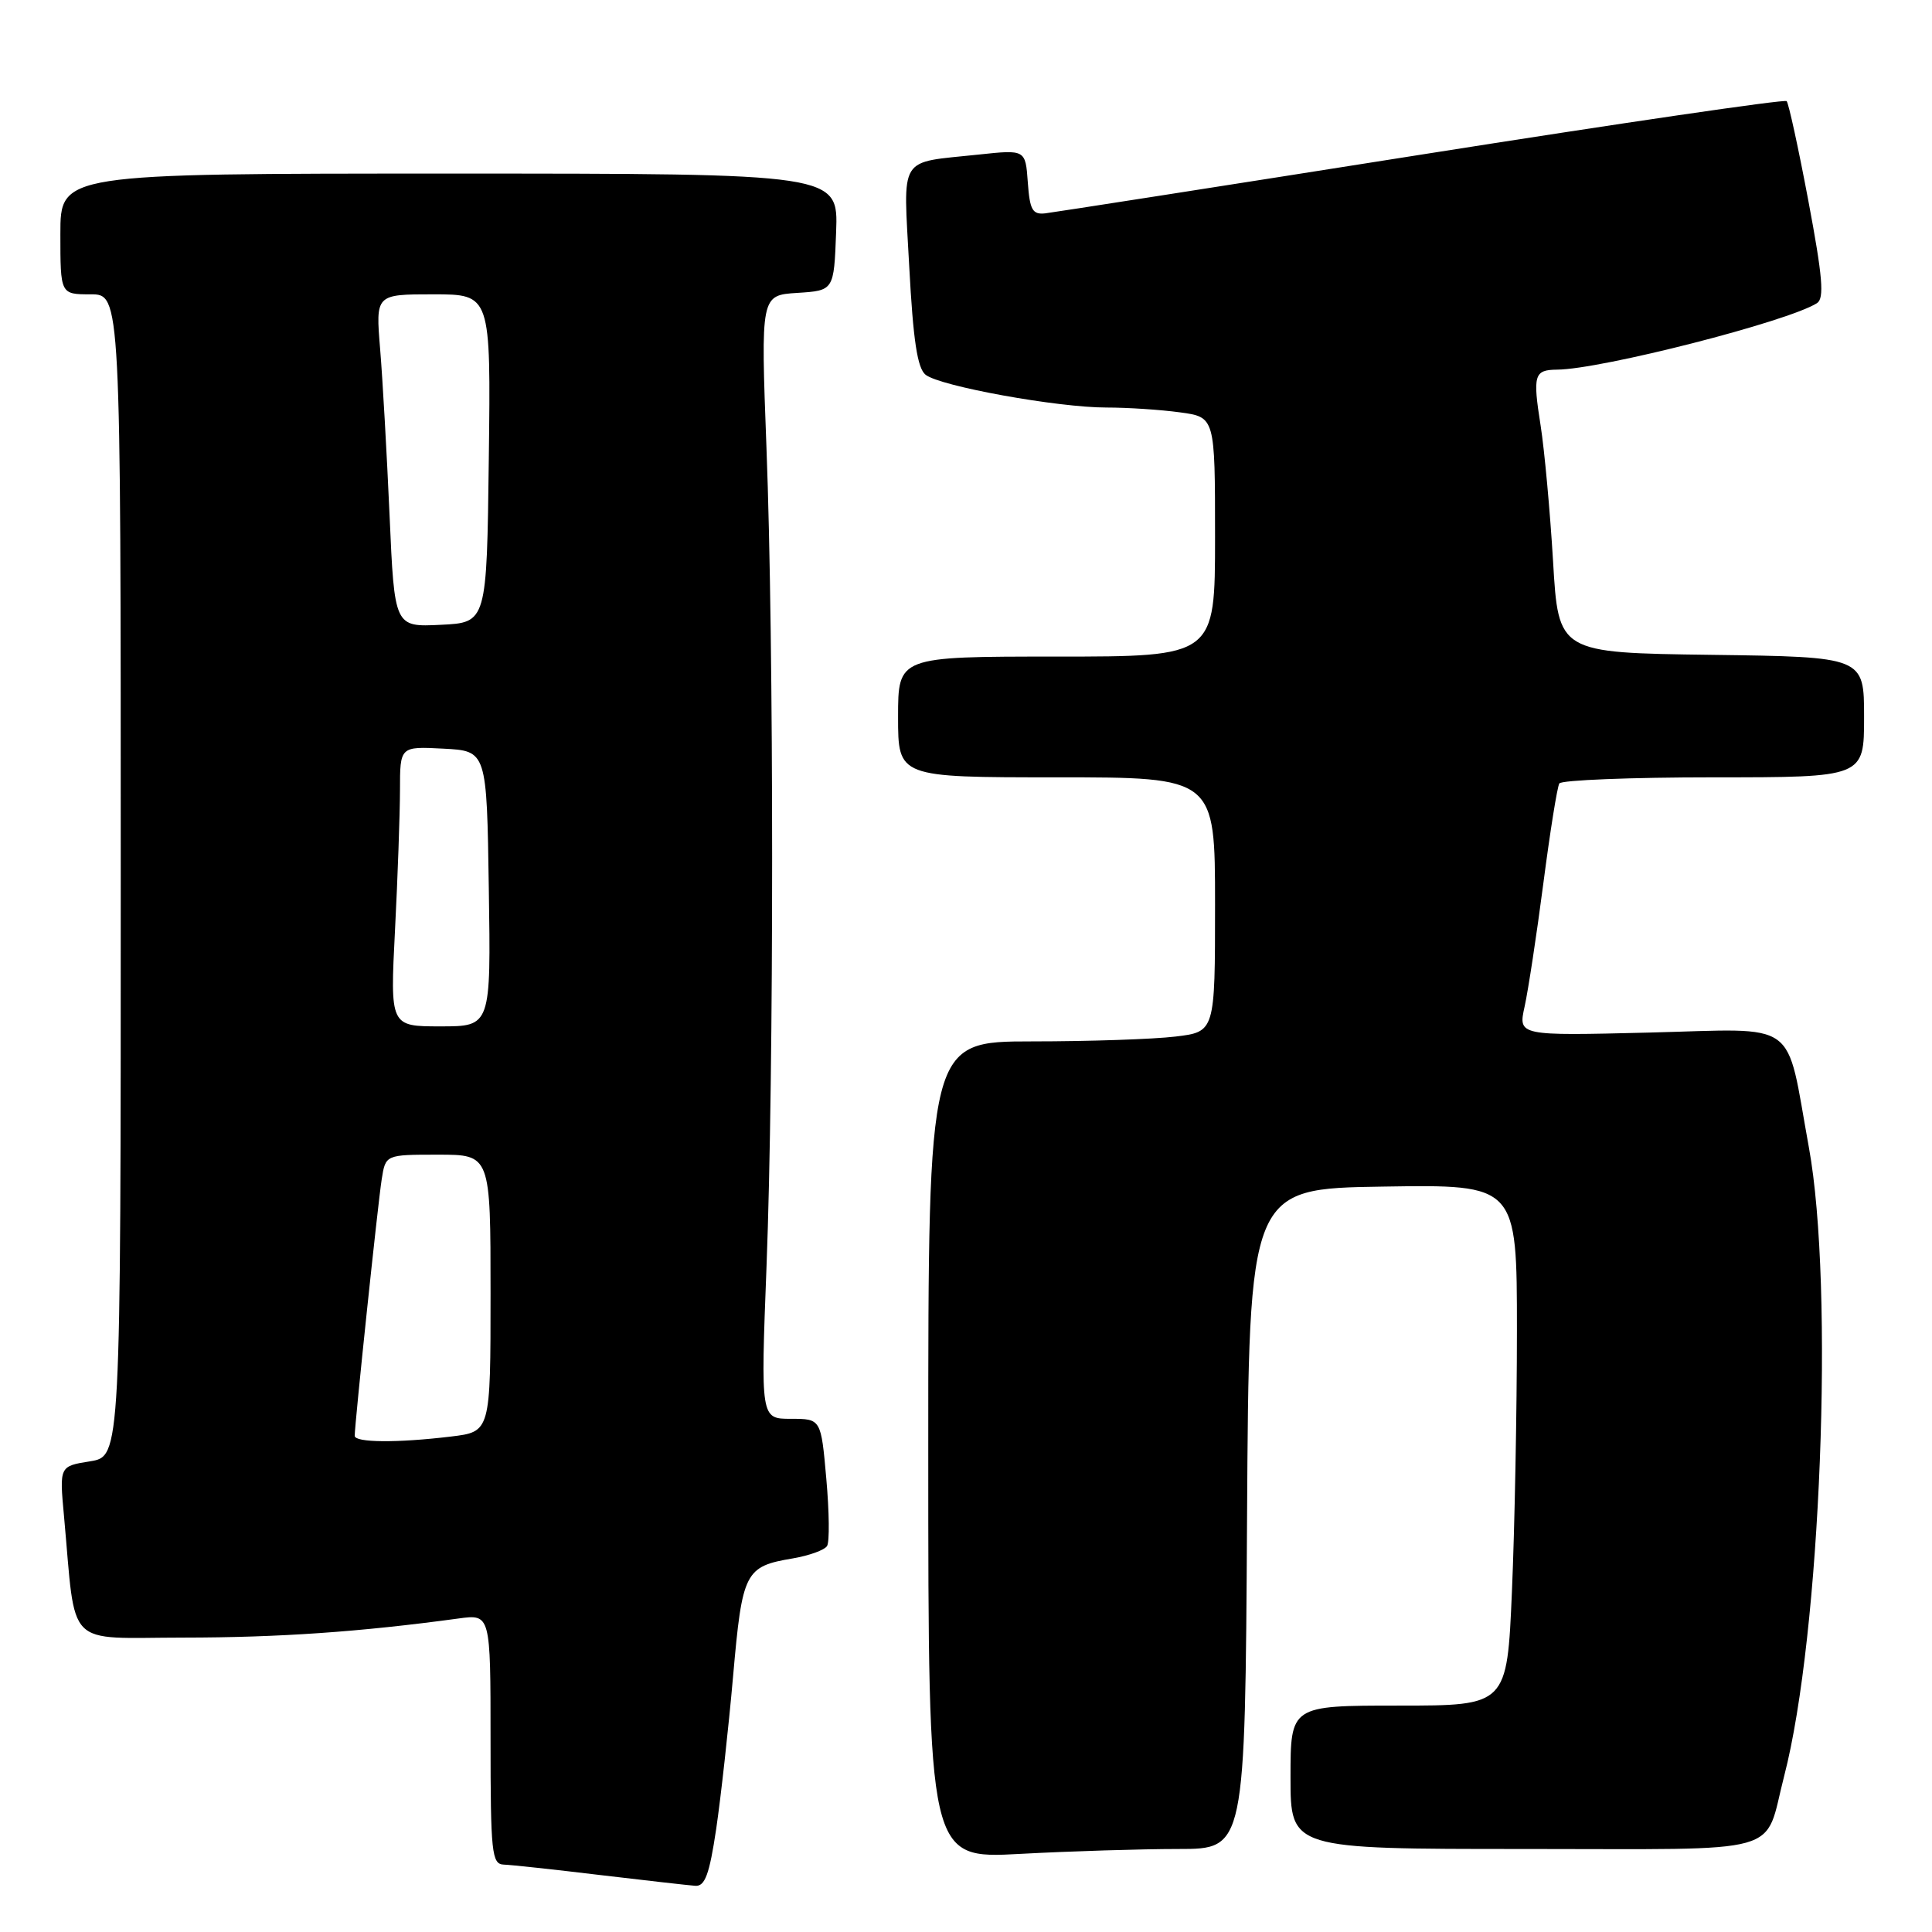 <?xml version="1.0" encoding="UTF-8" standalone="no"?>
<!DOCTYPE svg PUBLIC "-//W3C//DTD SVG 1.1//EN" "http://www.w3.org/Graphics/SVG/1.1/DTD/svg11.dtd" >
<svg xmlns="http://www.w3.org/2000/svg" xmlns:xlink="http://www.w3.org/1999/xlink" version="1.1" viewBox="0 0 256 256">
 <g >
 <path fill="currentColor"
d=" M 94.90 242.34 C 95.52 238.13 96.53 229.01 97.14 222.09 C 98.36 208.23 98.70 207.56 105.09 206.49 C 107.23 206.12 109.26 205.39 109.59 204.85 C 109.93 204.31 109.88 200.30 109.49 195.94 C 108.79 188.00 108.79 188.00 104.79 188.00 C 100.79 188.00 100.79 188.00 101.57 167.75 C 102.56 141.95 102.56 85.46 101.56 59.31 C 100.80 39.12 100.80 39.12 105.65 38.81 C 110.50 38.50 110.50 38.50 110.79 30.75 C 111.08 23.00 111.08 23.00 59.54 23.00 C 8.00 23.00 8.00 23.00 8.00 31.00 C 8.00 39.00 8.00 39.00 12.00 39.00 C 16.00 39.00 16.00 39.00 16.00 115.99 C 16.00 192.98 16.00 192.98 11.94 193.63 C 7.87 194.28 7.87 194.28 8.48 200.89 C 10.11 218.70 8.43 217.00 24.34 216.99 C 36.97 216.98 47.68 216.24 60.75 214.46 C 65.00 213.88 65.00 213.88 65.00 230.44 C 65.00 245.52 65.16 247.01 66.75 247.07 C 67.71 247.10 73.45 247.72 79.50 248.45 C 85.55 249.17 91.23 249.81 92.13 249.88 C 93.41 249.97 94.00 248.38 94.90 242.34 Z  M 156.15 245.00 C 164.98 245.00 164.98 245.00 165.24 201.25 C 165.50 157.50 165.50 157.50 183.25 157.23 C 201.00 156.95 201.00 156.95 201.00 176.32 C 201.00 186.97 200.70 202.50 200.34 210.84 C 199.69 226.00 199.69 226.00 185.34 226.00 C 171.00 226.00 171.00 226.00 171.00 235.50 C 171.00 245.00 171.00 245.00 201.96 245.00 C 237.19 245.00 233.65 245.99 236.41 235.34 C 241.26 216.64 243.07 170.55 239.68 152.00 C 236.55 134.81 238.65 136.32 218.56 136.82 C 201.16 137.25 201.16 137.25 202.02 133.37 C 202.49 131.24 203.61 123.90 204.50 117.06 C 205.39 110.22 206.34 104.26 206.62 103.81 C 206.89 103.37 216.09 103.00 227.06 103.00 C 247.00 103.00 247.00 103.00 247.00 95.02 C 247.00 87.04 247.00 87.04 226.75 86.77 C 206.50 86.50 206.50 86.50 205.79 74.39 C 205.39 67.73 204.65 59.63 204.14 56.39 C 203.08 49.68 203.28 49.01 206.31 48.98 C 212.16 48.94 236.92 42.61 240.76 40.17 C 241.75 39.54 241.51 36.67 239.62 26.63 C 238.30 19.62 237.00 13.67 236.74 13.40 C 236.47 13.13 214.70 16.32 188.37 20.48 C 162.04 24.64 139.60 28.14 138.50 28.27 C 136.81 28.46 136.45 27.82 136.19 24.16 C 135.88 19.82 135.88 19.82 129.69 20.48 C 118.88 21.64 119.69 20.33 120.48 35.35 C 121.00 45.13 121.56 48.80 122.65 49.66 C 124.60 51.19 140.14 54.00 146.61 54.00 C 149.42 54.00 153.81 54.29 156.36 54.64 C 161.00 55.27 161.00 55.27 161.00 71.14 C 161.00 87.00 161.00 87.00 140.00 87.00 C 119.00 87.00 119.00 87.00 119.00 95.00 C 119.00 103.00 119.00 103.00 140.00 103.00 C 161.00 103.00 161.00 103.00 161.00 119.86 C 161.00 136.72 161.00 136.72 155.75 137.35 C 152.86 137.70 144.31 137.99 136.75 137.99 C 123.00 138.00 123.00 138.00 123.00 192.15 C 123.00 246.31 123.00 246.31 135.16 245.65 C 141.84 245.29 151.29 245.00 156.15 245.00 Z  M 47.00 190.25 C 47.00 188.70 50.08 159.37 50.58 156.25 C 51.09 153.00 51.09 153.00 58.05 153.00 C 65.00 153.00 65.00 153.00 65.00 171.36 C 65.00 189.72 65.00 189.72 59.75 190.35 C 52.64 191.21 47.00 191.16 47.00 190.25 Z  M 52.34 123.25 C 52.70 116.24 52.99 107.89 53.00 104.70 C 53.00 98.90 53.00 98.90 58.75 99.20 C 64.50 99.50 64.50 99.50 64.77 117.75 C 65.05 136.00 65.05 136.00 58.37 136.00 C 51.69 136.00 51.69 136.00 52.34 123.25 Z  M 51.62 68.29 C 51.26 60.16 50.70 50.24 50.37 46.25 C 49.77 39.00 49.77 39.00 57.40 39.00 C 65.04 39.00 65.04 39.00 64.77 60.75 C 64.50 82.50 64.50 82.50 58.39 82.79 C 52.27 83.09 52.27 83.09 51.62 68.29 Z "/>
</g>
</svg>
